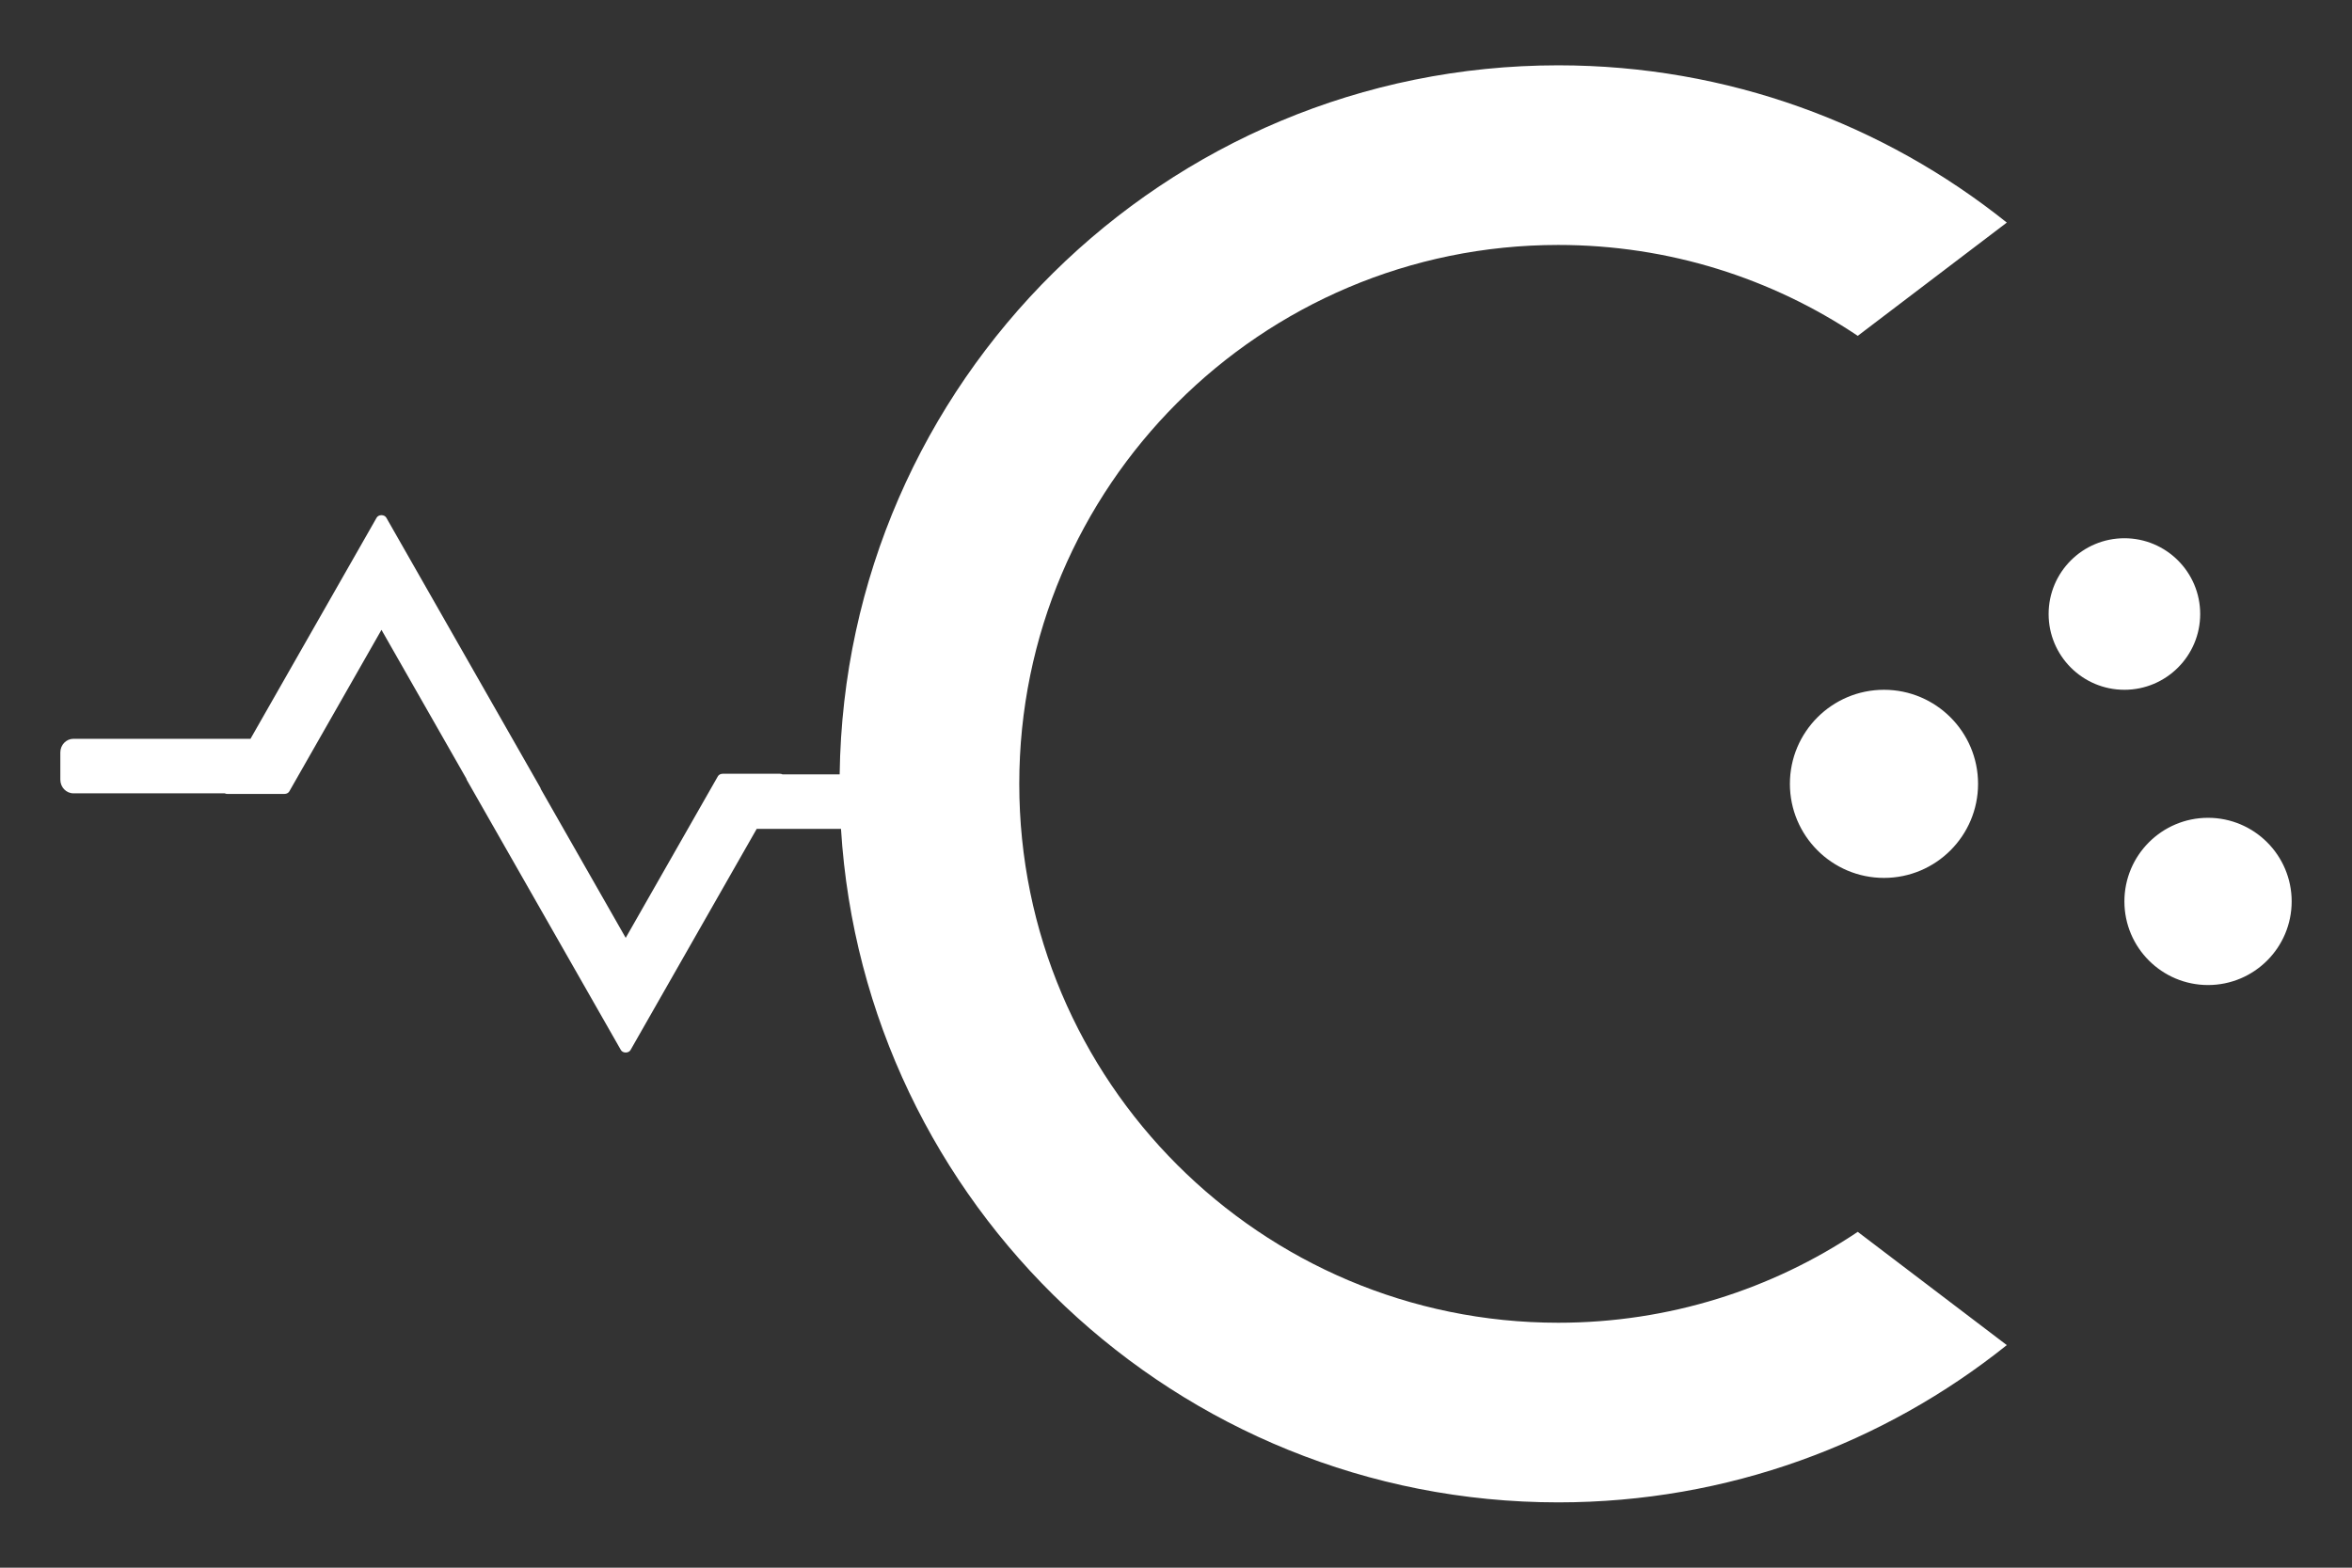 <?xml version="1.0" encoding="UTF-8" standalone="no"?><!DOCTYPE svg PUBLIC "-//W3C//DTD SVG 1.1//EN" "http://www.w3.org/Graphics/SVG/1.1/DTD/svg11.dtd"><svg width="100%" height="100%" viewBox="0 0 900 600" version="1.1" xmlns="http://www.w3.org/2000/svg" xmlns:xlink="http://www.w3.org/1999/xlink" xml:space="preserve" xmlns:serif="http://www.serif.com/" style="fill-rule:evenodd;clip-rule:evenodd;stroke-linejoin:round;stroke-miterlimit:2;"><rect x="0" y="0" width="900" height="600" fill="#333333" stroke="none"/><path d="M321.301,296.371c1.95,-150.111 124.414,-271.371 274.976,-271.371c64.9,0 124.579,22.53 171.634,60.189l-57.033,43.347c-32.788,-21.969 -72.209,-34.786 -114.601,-34.786c-113.832,0 -206.25,92.418 -206.25,206.25c0,113.832 92.418,206.25 206.25,206.25c42.392,0 81.813,-12.817 114.601,-34.786l57.033,43.347c-47.055,37.659 -106.734,60.189 -171.634,60.189c-145.994,0 -265.569,-114.013 -274.467,-257.76l-32.259,-0l-48.272,84.632c-0.334,0.586 -1.055,0.961 -1.847,0.961c-0.793,0 -1.514,-0.375 -1.848,-0.961l-58.958,-103.368c-0.092,-0.163 -0.151,-0.334 -0.176,-0.507l-32.477,-56.941l-35.274,61.844c-0.335,0.586 -1.055,0.961 -1.848,0.961l-21.836,0c-0.371,0 -0.728,-0.082 -1.038,-0.232l-57.866,0c-2.772,0 -5.022,-2.337 -5.022,-5.217l-0,-10.434c-0,-2.88 2.25,-5.218 5.022,-5.218l67.743,0l48.271,-84.632c0.335,-0.586 1.055,-0.961 1.848,-0.961c0.792,-0 1.513,0.375 1.847,0.961l58.958,103.368c0.093,0.163 0.151,0.334 0.176,0.507l32.478,56.941l35.273,-61.844c0.335,-0.586 1.056,-0.961 1.848,-0.961l21.836,-0c0.371,-0 0.729,0.082 1.038,0.232l21.874,-0Zm523.61,16.629c17.662,0 32,14.339 32,32c0,17.661 -14.338,32 -32,32c-17.661,-0 -32,-14.339 -32,-32c0,-17.661 14.339,-32 32,-32Zm-124,-49c19.869,0 36,16.131 36,36c0,19.869 -16.131,36 -36,36c-19.869,0 -36,-16.131 -36,-36c0,-19.869 16.131,-36 36,-36Zm92,-58c16.006,-0 29,12.994 29,29c0,16.006 -12.994,29 -29,29c-16.005,-0 -29,-12.994 -29,-29c0,-16.006 12.995,-29 29,-29Z" style="fill:#fff;"/></svg>